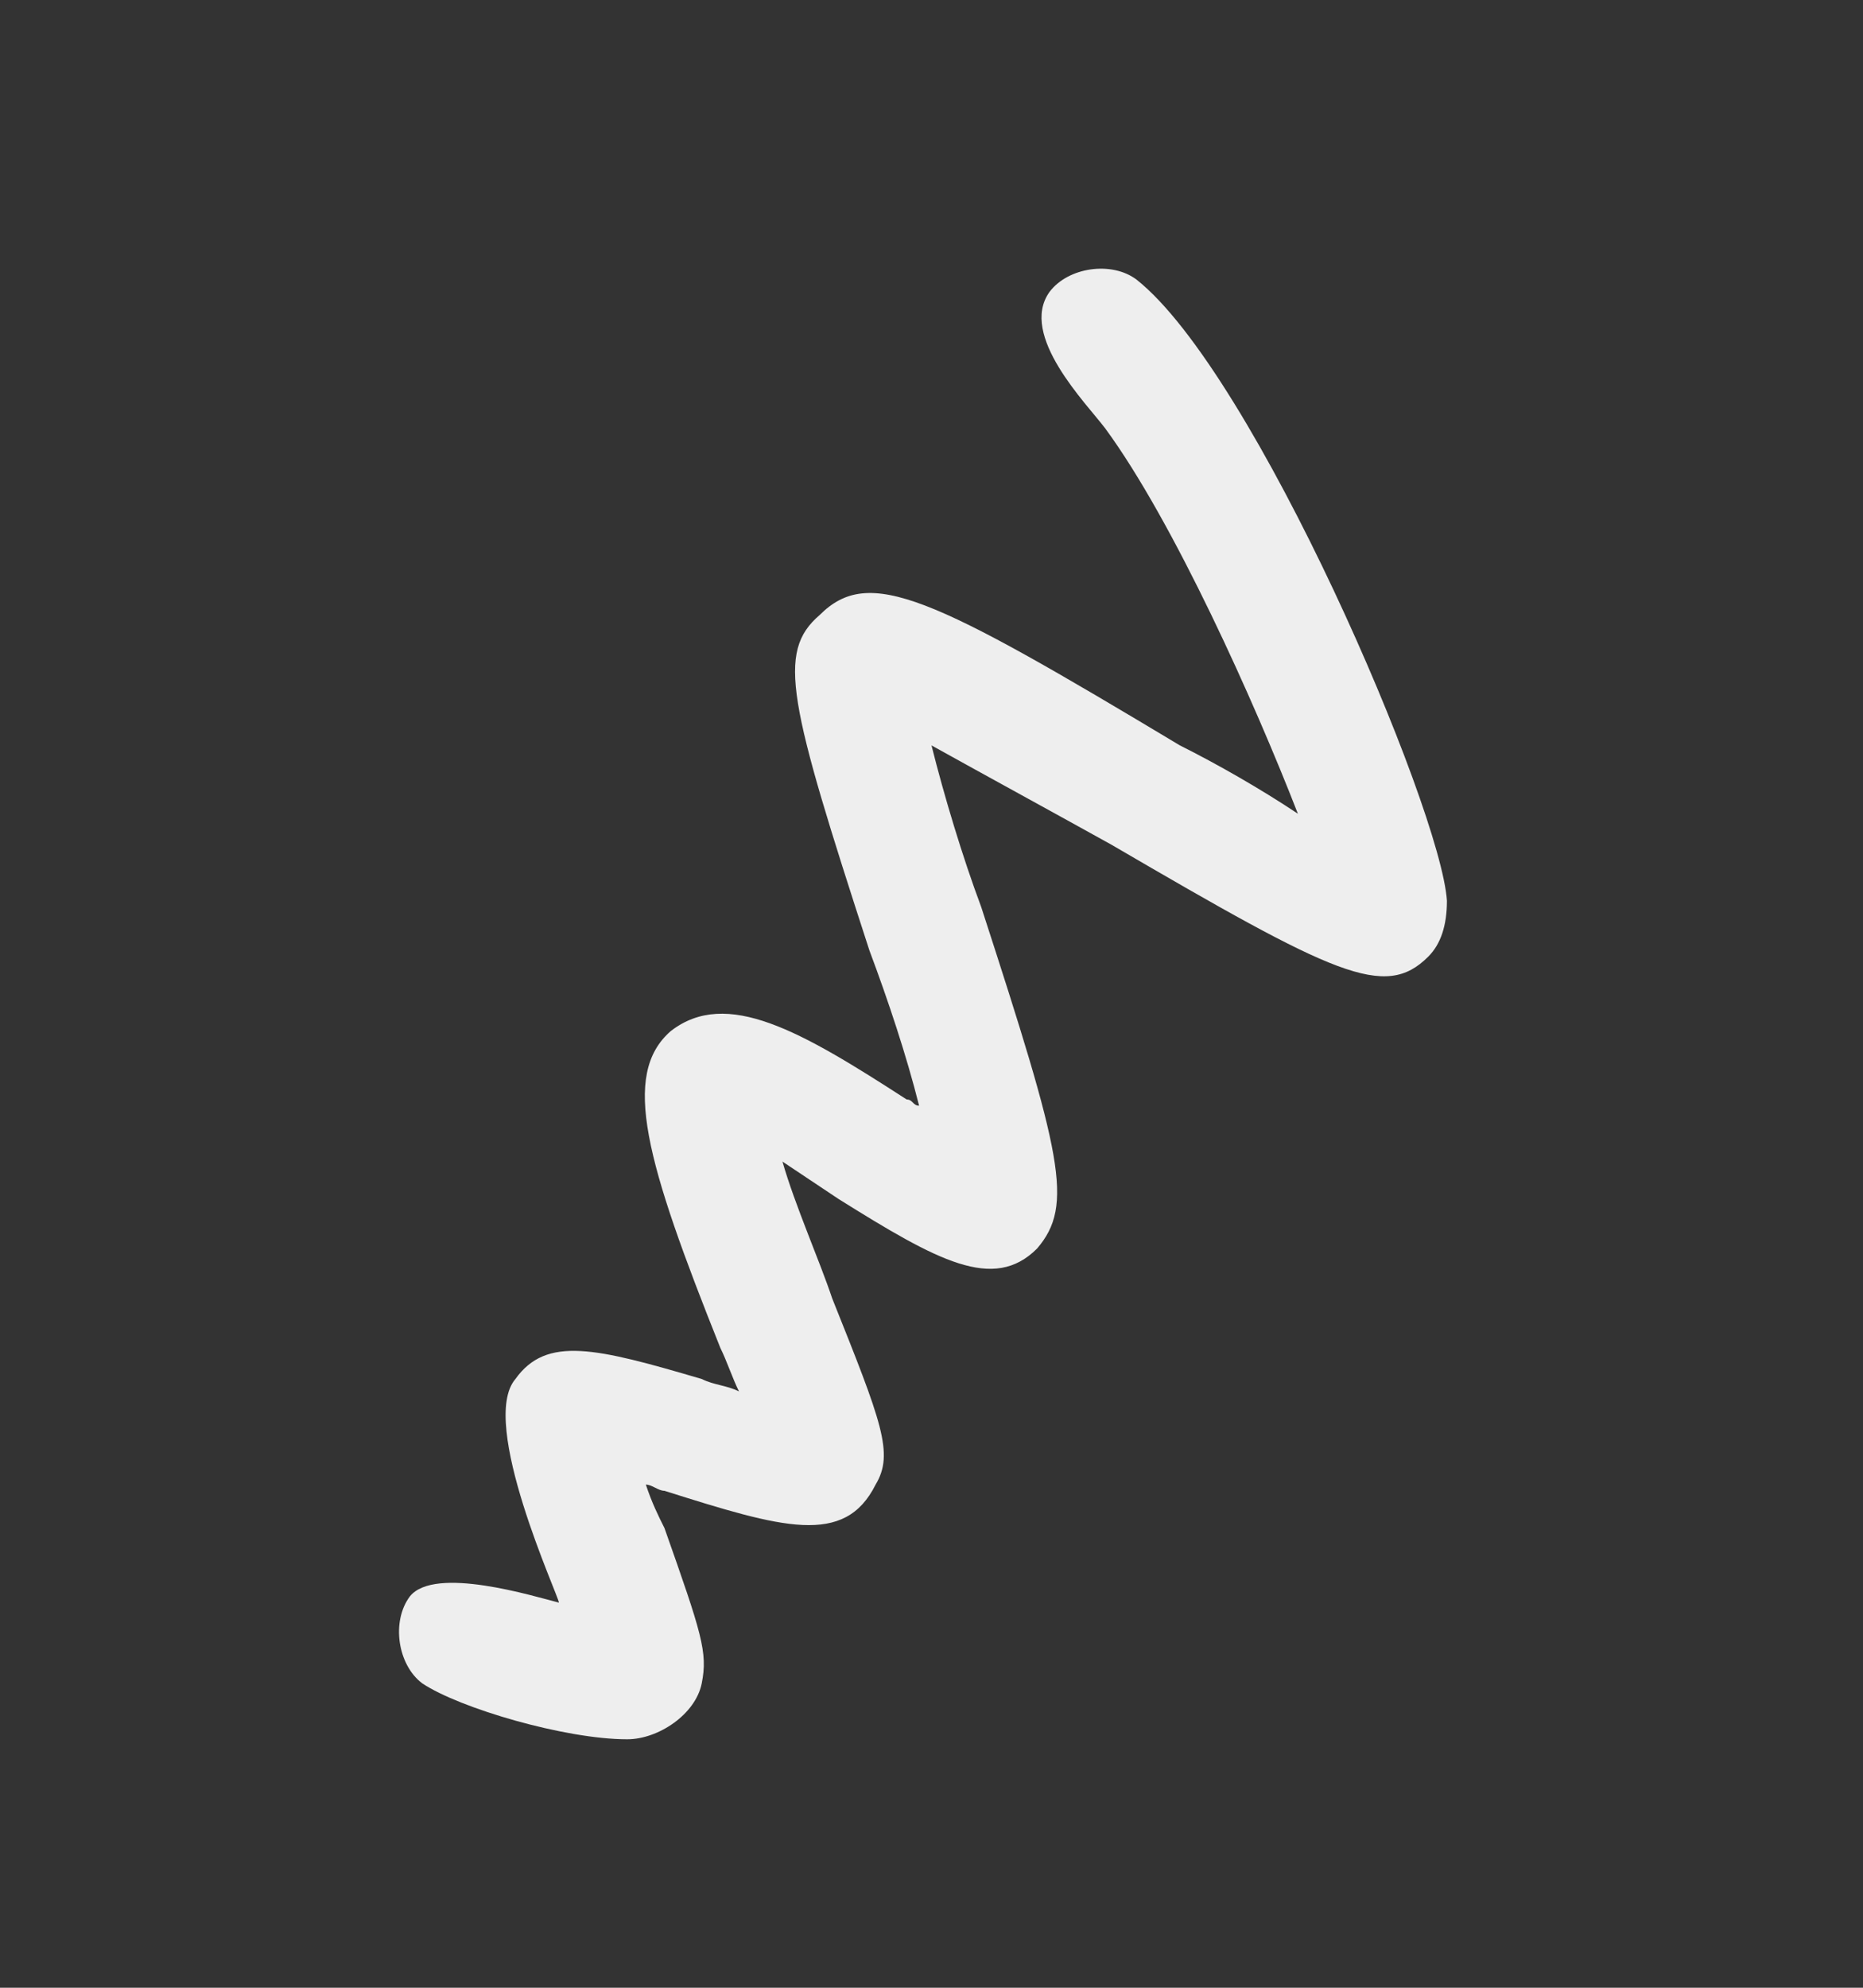 <?xml version="1.0" encoding="utf-8"?>
<!-- Generator: Adobe Illustrator 26.1.0, SVG Export Plug-In . SVG Version: 6.00 Build 0)  -->
<svg version="1.1" id="Layer_1" xmlns="http://www.w3.org/2000/svg" xmlns:xlink="http://www.w3.org/1999/xlink" x="0px" y="0px"
	 viewBox="0 0 30 32" style="enable-background:new 0 0 30 32;" xml:space="preserve">
<rect x="0" y="0" width="30" height="32" fill="#333333" stroke="none"/>
<style type="text/css">
	.st0{fill:#EEEEEE;}
</style>
<g>
	<path class="st0" d="M10.1,28c-1,0-2.7-0.5-3.3-0.9c-0.4-0.3-0.5-1-0.2-1.4c0.4-0.5,2,0,2.4,0.1c0-0.1-1.3-2.9-0.7-3.6
		c0.5-0.7,1.3-0.5,3,0c0.2,0.1,0.4,0.1,0.6,0.2c-0.1-0.2-0.2-0.5-0.3-0.7c-1.2-3-1.6-4.4-0.8-5.1c0.9-0.7,2.1,0,3.8,1.1
		c0.1,0,0.1,0.1,0.2,0.1c-0.2-0.8-0.5-1.7-0.8-2.5c-1.3-4-1.5-4.8-0.8-5.4C14,9.1,15,9.6,19,12c0.6,0.3,1.3,0.7,1.9,1.1
		c-0.7-1.8-2-4.7-3.1-6.2c-0.3-0.4-1.4-1.5-0.9-2.2c0.3-0.4,1-0.5,1.4-0.2c1.9,1.5,4.9,8.5,5,10c0,0.4-0.1,0.7-0.3,0.9
		c-0.7,0.7-1.5,0.3-5.1-1.8c-0.9-0.5-2-1.1-2.9-1.6c0.2,0.8,0.5,1.8,0.8,2.6c1.3,4,1.5,4.8,0.9,5.5c-0.7,0.7-1.6,0.2-3.2-0.8
		c-0.3-0.2-0.6-0.4-0.9-0.6c0.2,0.7,0.6,1.6,0.8,2.2c0.8,2,1,2.5,0.7,3c-0.5,1-1.5,0.7-3.4,0.1c-0.1,0-0.2-0.1-0.3-0.1
		c0.1,0.3,0.2,0.5,0.3,0.7c0.6,1.7,0.7,2,0.6,2.5C11.2,27.6,10.6,28,10.1,28z M21.5,14.7L21.5,14.7L21.5,14.7z"/>
</g>
</svg>
